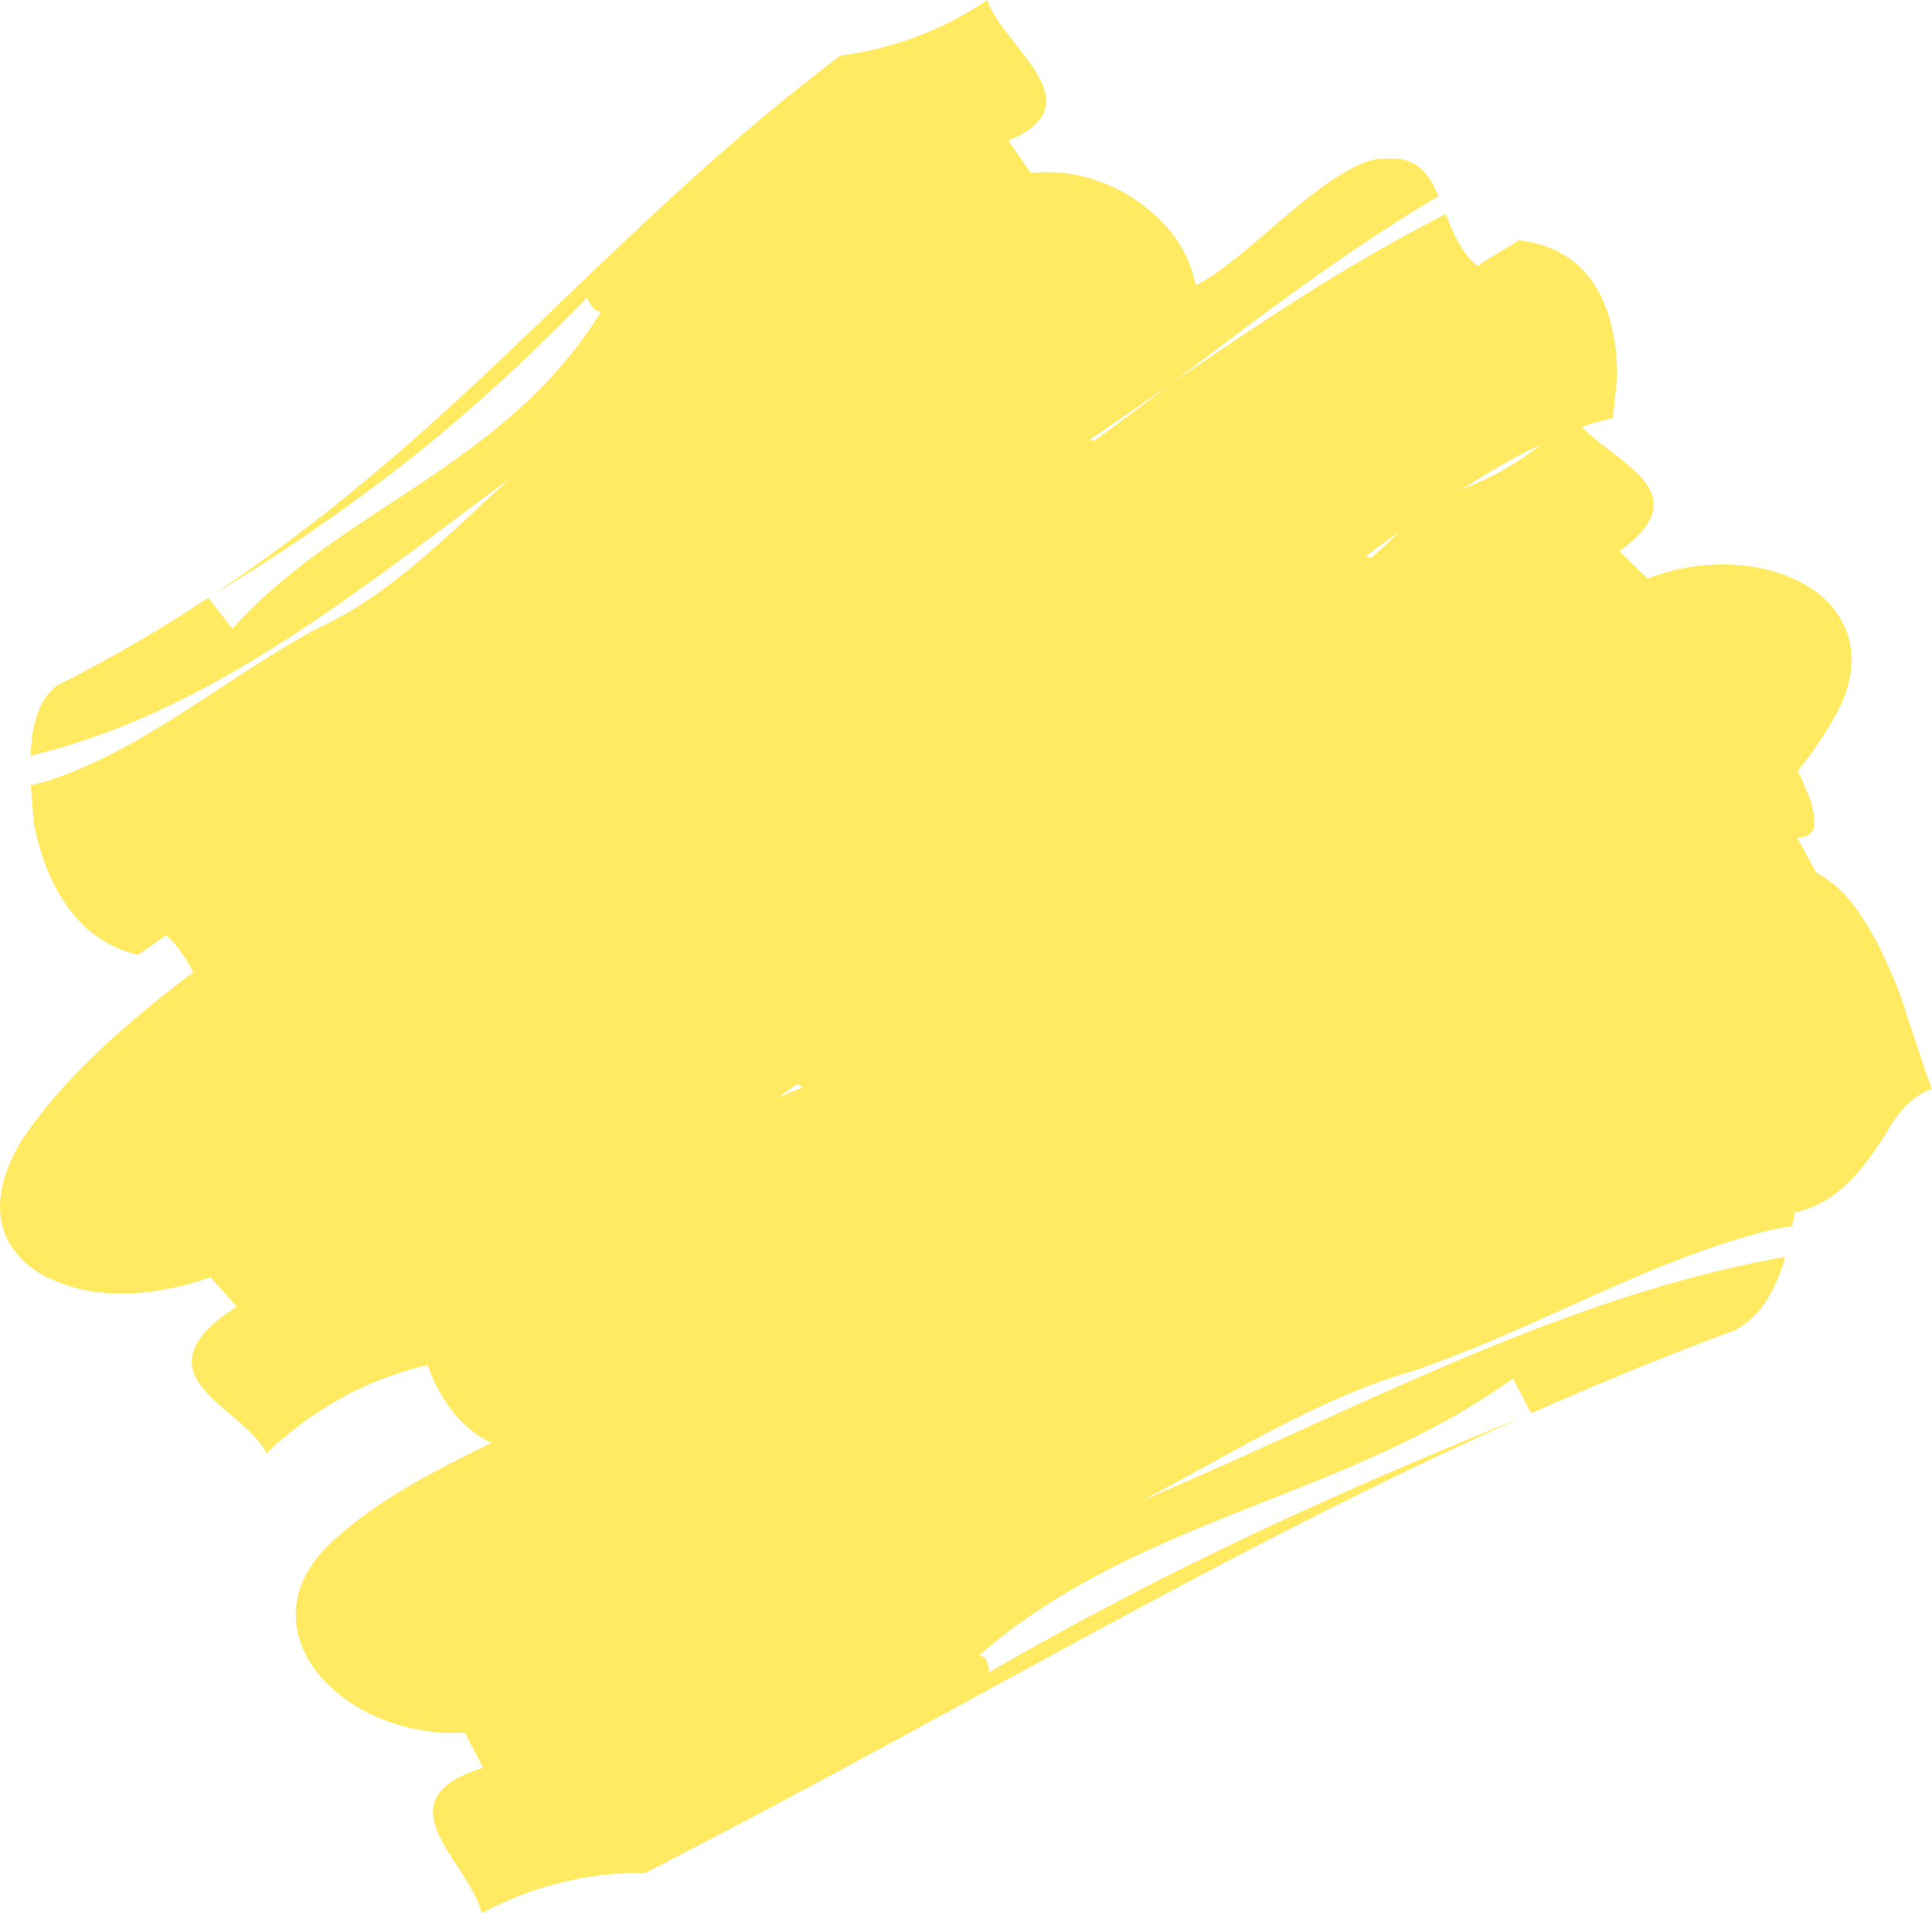 <svg xmlns="http://www.w3.org/2000/svg" preserveAspectRatio="none" viewBox="0 0 351.93 348.47"><defs><style>.cls-1{fill:#ffea61}</style></defs><title>Asset 1</title><g id="Layer_2" data-name="Layer 2"><g id="Layer_2-2" data-name="Layer 2"><path d="M5.63,143c1-.25,2-.49,3-.76,8.93-2.92,16.8-7.47,24.65-12.48S49,119.23,58,114.34c13.3-6,24.52-17.87,35.06-27.31C79.43,97,66,107.59,51.64,116.79S22.13,133.7,5.57,137.62c.21-5.31,1.34-10.26,4.92-12.82a267.82,267.82,0,0,0,27.45-15.93l4.39,5.64C52.46,103.23,65,95.85,77.09,87.73s23.85-17.07,32.41-31c-1.47,0-2-1.49-2.58-2.51l.16-.15-.16.15c-.53-.89-1.16-1.39-2.6-.07,1.44-1.32,2.07-.82,2.6.07C101.49,59.79,96.15,65,90.73,69.93S79.92,79.47,74.37,83.86A341.15,341.15,0,0,1,38.94,108.2,323.1,323.1,0,0,0,66,88c8.64-7.11,16.82-14.57,25.21-22.51S108,49.32,117,40.92,135.45,24,145.87,15.72c1.79-1.39,5.31-4.23,7.19-5.6A61.54,61.54,0,0,0,179.83,0c1.49,4.39,6.61,9.13,9.17,13.63,1.29,2.25,2,4.42,1.31,6.42s-2.59,3.89-6.64,5.56l4.12,5.9a27.75,27.75,0,0,1,13.68,2A29.44,29.44,0,0,1,212.19,41a23.53,23.53,0,0,1,3.55,5,22.18,22.18,0,0,1,1.95,5.46A15.33,15.33,0,0,1,216,62.37c-4.72,7.46-12.31,13.05-20.68,19.24s-17.41,12.83-24.41,21.52c-10.7,12-21.66,24.72-37,33.54C123.18,142.58,113.1,150,102.75,157s-21,13.6-32.62,17.82c-4,1.86-8.19,6.1-12.29,9.61s-8.06,6.31-11.37,5.34c-4-.35-6.29-3.44-8.35-7.21,11.8-7.45,23.12-15.52,34.5-23.29,14.61-8.72,29.13-17.69,44.34-26.14-15.81,7.17-30.11,16.41-44.34,26.14-11.87,7.08-23.82,14-36.12,20.21-1.69-3.29-3.5-6.7-6.21-9.15l-5.14,3.56c-12-2.72-17.21-14.4-19-24.08C6,147.71,5.75,145.37,5.63,143Z" class="cls-1"/><path d="M293.77,76.13l-3.81,1a100.46,100.46,0,0,0-16.49,7.62c-2.68,1.48-5.33,3.19-8,4.85s-5.28,3.49-7.92,5.38c-10.59,7.42-21.35,15.86-33.85,23.87-9.08,5.19-18.13,12-27.06,18.84L183.46,148c-4.35,3.33-8.63,6.65-12.83,9.68q15.66-9.87,31.2-21c10.39-7.38,20.5-15.1,30.47-22.29a314.76,314.76,0,0,1,30-19.6,135.47,135.47,0,0,1,30.52-12.91,32.29,32.29,0,0,1-2.7,8.19,16.7,16.7,0,0,1-5.31,6.34c-6.13,3.27-12.23,7-18.31,11s-12.14,8.29-18.24,12.81l-4.55-5.52a187.45,187.45,0,0,1-24.61,21.61c-2.25,1.66-4.49,3.29-6.78,4.88s-4.61,3.13-6.92,4.67c-4.62,3.12-9.3,6-13.94,8.93-18.58,11.68-36.93,22.81-52.19,39.1,1.82-.11,1.91,1.62,2.32,2.76l-.25.18.25-.18c.35,1,.95,1.54,3.17,0-2.22,1.56-2.82,1-3.17,0,17-13.11,34.4-25.23,52.11-37.65,8.83-6.22,17.83-12.52,26.79-18.95s17.68-12.73,26.39-18.8c-6.61,4.92-13.26,10-20,15.3l-10.25,7.93-10.37,7.9c-13.8,10.43-27.48,20.47-41,30.36-27,19.78-53.53,38.92-78.91,59l-8.54,6.89a59.23,59.23,0,0,0-8.46,2.64,56.5,56.5,0,0,0-7.68,3.64,67.81,67.81,0,0,0-13.13,9.77c-2.08-4.22-8.19-7.73-11.49-11.73-1.65-2-2.57-4.15-1.88-6.62s3-5.21,7.94-8.34l-4.76-5.4a45.5,45.5,0,0,1-8.73,2.31,41.61,41.61,0,0,1-8.28.66A29,29,0,0,1,7.4,232a16.88,16.88,0,0,1-4.64-4.05A12.54,12.54,0,0,1,.27,222.5c-.81-4.06.18-9,3.6-14.69,8.1-12.22,20.79-23,34.42-33.06s28.22-19.69,40.51-30.66c18.38-15.32,36.45-30,56.86-40.39,3.52-1.75,7-3.62,10.5-5.58s6.81-4,10.2-6.16c6.7-4.29,13.26-8.74,19.88-13.45,13.26-9.35,27.17-19.43,42.6-27.06,5.35-3.09,11.54-9,17.66-14s12.18-9.07,16.38-8.54c5.3-.34,7.46,2.83,9.17,6.81C244.37,46.17,228.54,58.42,213.18,70c-9.74,6.71-19.31,13.36-28.92,19.55-2.4,1.57-4.8,3-7.21,4.55s-4.86,2.92-7.29,4.36c-4.84,2.89-9.89,5.61-14.91,8.29,5.12-2.34,10.25-4.82,15.14-7.56,2.46-1.37,4.92-2.76,7.35-4.2s4.82-3,7.22-4.52c9.6-6.24,19-13.23,28.62-20.47C229,59.11,245.49,48.05,263.36,39c1.36,3.49,2.87,7.08,5.77,9.44l.82-.53c.5-.33,1.2-.78,2-1.25l4.76-2.9c7.45.89,11.87,4.62,14.47,9.35s3.41,10.49,3.4,15.67c-.12,1.11-.24,2.29-.37,3.53S293.94,74.82,293.77,76.13Z" class="cls-1"/><path d="M76.38,235.25l3.82-1.57c11.23-5.37,21.4-11.48,31.74-17.61s20.84-12.21,32.43-17.3c16.83-6.21,32.62-18,46.57-27.35-17.46,9.71-35.61,20-54.53,29.93S97.87,220.7,76.87,229.27c.84-6.1,3.08-12,8-15.65,12.94-7.29,25.35-14.05,37.27-20.66,1,1.53,2.87,4.53,3.83,6a139.37,139.37,0,0,1,23.19-15.66c7.94-4.39,16-8.21,23.81-12.15a182.32,182.32,0,0,0,22.51-13,89.37,89.37,0,0,0,19.35-17.91c-1.57,0-1.87-1.61-2.38-2.7l.2-.16-.2.16c-.43-1-1-1.48-2.75-.16,1.73-1.32,2.32-.79,2.75.16-6.61,5.57-13.32,10.81-20.23,15.64s-13.91,9.34-21.3,13.67c-14.72,8.68-30.49,16.67-47.42,25.29,12.87-7.13,25.15-14.13,36.84-21.31s22.63-14.45,33.25-22.24c21.28-15.58,41.29-33,61.23-51.64l6.74-6.42a50.08,50.08,0,0,0,24.83-15c2.47,4,8.6,7.27,12.18,11s4.53,8.06-3.59,13.85l5.15,5c10.11-3.93,21.05-3.22,28.51,1a16.88,16.88,0,0,1,7.84,8.87c1.29,3.75,1.1,8.3-1.25,13.36-5.61,11.1-15.54,21-26.55,30.58s-23.09,18.89-33.29,29.48a295.21,295.21,0,0,1-24,21.1,134.81,134.81,0,0,1-27.32,16.59c-27.22,11.59-51.81,27.9-77.41,36.3-4.46,1.88-9.34,6.26-13.78,10s-8.53,6.82-12,6c-4.15,0-6.64-2.95-8.85-6.64,3.12-2.29,6.38-4.47,9.55-6.7s6.47-4.38,9.79-6.5c6.56-4.28,13.3-8.38,20.15-12.32C168.89,238,187,229.75,206,221.78a310.5,310.5,0,0,0-54.54,24.92c-7.07,3.57-14.06,7.19-20.9,10.95-3.47,1.85-6.82,3.78-10.24,5.68l-5,2.91-2.54,1.46-2.49,1.49c-1.81-3.25-3.7-6.63-6.64-8.85l-2.18,1.71c-1.21.94-2.67,2.07-3.61,2.86a20.65,20.65,0,0,1-15.08-7.41,29.67,29.67,0,0,1-6.24-14.67C76.42,240.54,76.32,238,76.38,235.25Z" class="cls-1"/><path d="M326.5,223.27c-1.26.23-2.52.45-3.76.69-22.38,5.53-41.45,17.44-65.21,25.7-17.13,4.83-34,15.59-49.46,23.61,38.2-16.06,76.16-37.16,117.14-44.36-1.61,5.62-4.31,10.84-9.26,13.4-12.7,4.7-25,9.76-37.05,15.1-.83-1.62-2.47-4.77-3.29-6.35-30.67,22-68.25,25.24-97.26,50.42,1.62.25,1.59,1.91,1.88,3.07l-.23.13.23-.13c.25,1,.75,1.65,2.81.58-2.06,1.07-2.56.44-2.81-.58,31.82-18.47,63.12-32.74,97.3-46.53-52.13,23.23-99.29,51.63-151.13,78.51l-8.84,4.58a60.91,60.91,0,0,0-29.84,7.36c-1.94-9.14-19.07-20.53.28-26.51-.83-1.59-2.49-4.79-3.31-6.39C62.86,316.75,44.62,297.82,59,282.26c16.58-16.71,46.42-24.07,69.08-39.87,16.86-10.77,33.71-21.53,53-27.5,26.8-7.81,52.5-23.17,80.12-29.38,9.68-3,22.67-15.8,29.58-13.3,4.36.65,6.25,4,7.73,8-14.82,7-29.4,14.31-44.09,21-18.51,7.32-37.12,14.44-56.33,20.37,19.45-4.52,38-12,56.33-20.37,15-5.95,30-12,45.23-17.74,1.16,3.53,2.42,7.19,4.93,9.9l6.63-3.44c13,3.4,16.57,15.74,16.3,26C327.28,218.23,327,220.71,326.5,223.27Z" class="cls-1"/><path d="M252,182.7c.48.16,1,.32,1.44.46a17.86,17.86,0,0,0,10.28-1.32c3.09-1.19,6.1-2.67,10-3.26,6.17,0,9.71-4.92,13.55-8.07-5.63,2.46-10.76,5.7-16.58,7.72a29.29,29.29,0,0,1-20.05.15c-1.22-4.23-1.9-7.76-.66-8.51a40.61,40.61,0,0,0,10.73-2.59l4,5.91c2.67-5.09,7.86-6.11,12.89-7.78s9.81-3.93,10.59-10.7a9.81,9.81,0,0,1-2.46-2.61l0-.06,0,.06c-.64-.81-1.2-1.36-1.66-.95.46-.41,1,.14,1.66.95-6.16,7.91-14.72,12.44-24.67,15,7.18-2.86,13.13-7.48,18.52-12.66,2.7-2.6,5.25-5.36,7.79-8.15a108.62,108.62,0,0,1,11.92-11.6l2.13-1.7,2.34-1.74a48.71,48.71,0,0,0,10.48,0,33.61,33.61,0,0,0,8.25-2.12c1.18,4.37,4.77,10.22,6.64,15.05a14.46,14.46,0,0,1,1.4,6,2.43,2.43,0,0,1-.84,1.71,4,4,0,0,1-2.32.66l3.43,6.33a21.41,21.41,0,0,1,7.47,6.85,55.64,55.64,0,0,1,5.89,10.73c.86,1.87,1.64,3.77,2.28,5.63.33.92.6,1.85.89,2.74l.86,2.56c1.08,3.29,2,6,2.58,7.73s.92,2.55,1,2.94c0,.22.24.15.07.27l-.09,0-.18.09-.19.07-.28.14a12.84,12.84,0,0,0-3.34,2.22c-.34.31-.67.62-1,1s-.68.77-1.06,1.25a19.6,19.6,0,0,0-2.06,3.2c-4.07,6.32-8.54,12.65-16.52,14.49-5.6,1.08-10.25,3.53-15.11,5.67s-9.88,4-15.91,3.59c-2,.2-3.52,2.27-5.17,3.8s-3.37,2.57-5.49.7c-2.41-1.57-4.38-4.86-6.39-8.64,5.11-2.26,9.9-5,14.89-7.47a188.32,188.32,0,0,1,21.17-5.77c-8.37.31-14.93,2.73-21.17,5.77A149.55,149.55,0,0,1,277.44,223a78,78,0,0,0-5.57-9.55l-2.06,1.2c-7.25-6.22-12.62-17.66-15.91-26.16Z" class="cls-1"/><path d="M123.4,171.24c.58,0,1.16,0,1.72-.06,9.59-1.45,14.3-8.23,23.31-11.71,7-1.64,11.06-7.87,15.61-12.19-13.07,7.81-23.7,19.4-42.62,19.8-1.81-4.11-2.83-7.76-1.36-9.11A85.74,85.74,0,0,0,133,151l4.86,5.24c3.07-6.53,9.33-9.3,15.28-12.43s11.59-6.63,13.32-14.52c-1-.36-1.82-1.62-2.56-2.53l.07-.07-.07.07c-.64-.8-1.22-1.33-1.82-.75.6-.58,1.18-.05,1.82.75-8.29,10.37-18.46,17.57-30.45,23.94,17.24-11.41,29.09-27.51,44-42.08l2.55-2.48c6.31,1.36,10.13.14,12.67-2.36,5.68,7,20.89,17.32,13.22,19.82l5,5.14c11.45,1.35,31.16,17.3,31,27.59-.86,10.95-13.79,13.51-18.57,23.11-4.06,6.4-8.16,12.79-16,15.24-11.06,3-17.88,11.87-30.18,13.42-3.91,1.16-5,9.48-10,6.74-2.72-1-5.34-3.82-8.08-7.11,4.86-3.58,9.39-7.48,14.26-10.92a127.84,127.84,0,0,1,21.28-9.16c-8.57,1.29-15.19,4.85-21.28,9.16-5.44,2.8-10.79,5.7-16.44,8.25a71.21,71.21,0,0,0-7.42-8.21l-2,1.83c-8.74-4.2-16.53-14.15-21.28-22C125.38,175,124.37,173.15,123.4,171.24Z" class="cls-1"/><path d="M131.91,170.28c.69-.23,1.39-.45,2.05-.68,11.46-5,17.61-14.65,28.78-21.36,8.58-3.93,14.14-12.35,20.31-18.54-8.46,6.17-16.19,13.48-24.55,20.11S141.11,162.37,129.8,166c-1.9-4.32-2.84-8.4-1-10.56,5.79-4.09,11.2-8.35,16.33-12.77l5.27,4.83c4.42-8.81,12.37-14,20-19.25s15-10.73,18.73-20.53c-1.15-.22-1.88-1.55-2.59-2.49l.09-.1-.09.1c-.62-.82-1.22-1.34-2.07-.51.85-.83,1.45-.31,2.07.51-12.23,14.25-25.6,25.47-40.86,36.93,11.06-9.6,20.94-19.86,30.82-30.3s19.81-21,30.93-31l3.8-3.4c7.4.68,12.36-1.29,16.2-4.56,4.92,7.63,20.36,18.09,10.57,21.78l4.72,5.43c13.35.38,32.13,17.47,29.8,29-1.61,6.12-6.14,10.11-11.16,14s-10.53,7.78-13.92,13.44c-5.5,7.66-10.77,15.36-19.81,19.38-6.4,2.61-11.67,6.81-17.08,10.88s-10.91,8.1-17.88,10.48c-4.49,2.3-5.81,12-11.42,10.24-3-.41-6-2.85-9.07-5.84,5.58-5.5,10.87-11.2,16.64-16.35,7.84-5.6,15.91-10.93,25-15.11-9.92,3.09-17.81,8.69-25,15.11-6.39,4.56-12.59,9.34-19.09,13.91a54.34,54.34,0,0,0-8.33-7.28s-1.57,1.84-2.36,2.75c-10-2.16-18.86-11.17-24.08-18.92C134.05,174.11,133,172.23,131.91,170.28Z" class="cls-1"/><path d="M78.16,136.94c.69-.1,1.38-.19,2-.31,11.67-3,18.62-11.38,30-16.49,8.68-2.77,14.73-10.39,21.05-15.88-17.16,10.49-32.08,25.1-54.65,28.17-1.32-4.47-1.81-8.54.22-10.3a151.58,151.58,0,0,0,16.84-9.77l4.69,5.4c10-15.83,32.09-15.92,39.74-34.47-1.11-.3-1.79-1.66-2.45-2.63l.09-.09-.09.09c-.58-.85-1.15-1.4-2-.66.84-.74,1.41-.19,2,.66C123.48,93.55,109.88,103.05,94.28,112,117.16,96.57,134.79,76.64,156,58.27l3.62-3.13c7.15.94,11.94-.83,15.55-4,5,7.58,20.4,18,10.82,21.59l4.71,5.44c13.13.53,32.35,17.22,29.84,28.93-3.41,12.48-19,16.45-26.55,27.78-6,7.63-12.09,15.26-21.67,18.8-13.48,4.54-23.14,15.3-37.79,18.48-4.79,1.77-7.58,11.33-12.92,8.82-3-.83-5.56-3.68-8.16-7.08,6.36-4.67,12.41-9.65,18.78-14.14A193.91,193.91,0,0,1,158.87,147c-10.25,2.36-18.72,7.16-26.67,12.76-6.92,3.83-13.74,7.77-20.85,11.38a54.07,54.07,0,0,0-7.18-8.41l-2.71,2.35c-9.51-3.67-16.87-14-21-22.34C79.76,141,78.93,139,78.16,136.94Z" class="cls-1"/><path d="M208.07,195.28c.45.18.9.36,1.34.52a15.66,15.66,0,0,0,9.47-.59c2.84-.92,5.6-2.12,9.23-2.33,5.7.6,9-3.78,12.56-6.38-5.25,1.73-10,4.33-15.37,5.78a27.34,27.34,0,0,1-18.6-1.3c-1.23-4.17-1.94-7.68-.8-8.34a37.5,37.5,0,0,0,10-1.79c1,1.53,2.86,4.54,3.81,6.05,2.42-4.74,7.3-5.25,12-6.34s9.19-2.68,10.11-9.07a10.62,10.62,0,0,1-2.24-2.8l0-.05,0,.05c-.57-.85-1.09-1.45-1.53-1.11.44-.34,1,.26,1.53,1.11-6,6.83-14,10.29-23.34,12,6.7-2.22,12.29-6.11,17.48-10.49s10-9.31,15.3-13.87l1.82-1.56c5.33,2.49,8.4,2.19,10.2.53,5.6,7.07,19.73,18.55,13.37,19.47l4.81,5.35c5,1.54,12.23,6.52,18.3,12.25s10.93,12.26,11.07,17c-.12,5-3.2,7.7-6.72,10.12s-7.51,4.52-9.72,8.57c-3.72,5.25-7.7,10.48-14.85,11.15-5,.28-9.16,2-13.44,3.49s-8.72,2.69-14.13,1.76c-3.46,0-5.3,7.34-9.3,3.4-2.22-1.72-4.13-5-6.1-8.83,4.45-1.81,8.65-4.06,13.05-5.9a117.92,117.92,0,0,1,19-3.12,37.59,37.59,0,0,0-19,3.12A146.44,146.44,0,0,1,232.77,236a89.08,89.08,0,0,0-5.42-9.64l-1.81,1c-6.8-6.51-12.19-17.93-15.5-26.4C209.44,199.24,208.76,197.27,208.07,195.28Z" class="cls-1"/></g></g></svg>